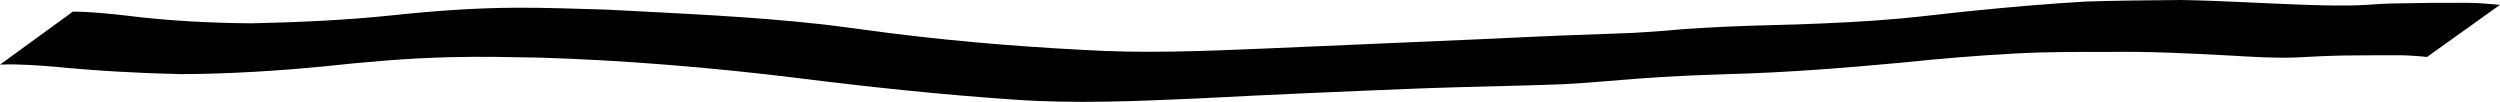<?xml version="1.0" encoding="UTF-8" standalone="no"?>
<svg
   xmlns:dc="http://purl.org/dc/elements/1.1/"
   xmlns:cc="http://creativecommons.org/ns#"
   xmlns:rdf="http://www.w3.org/1999/02/22-rdf-syntax-ns#"
   xmlns:svg="http://www.w3.org/2000/svg"
   xmlns="http://www.w3.org/2000/svg"
   xmlns:sodipodi="http://sodipodi.sourceforge.net/DTD/sodipodi-0.dtd"
   xmlns:inkscape="http://www.inkscape.org/namespaces/inkscape"
   height="33.703"
   width="827.225"
   version="1.1"
   id="svg19"
   viewBox="0 0 827.225 33.703"
   sodipodi:docname="LINK_Of.svg"
   inkscape:version="1.0.1 (3bc2e813f5, 2020-09-07)">
  <defs
     id="defs6" />
  <sodipodi:namedview
     pagecolor="#ffffff"
     bordercolor="#666666"
     borderopacity="1"
     objecttolerance="10"
     gridtolerance="10"
     guidetolerance="10"
     inkscape:pageopacity="0"
     inkscape:pageshadow="2"
     inkscape:window-width="830"
     inkscape:window-height="480"
     id="namedview4"
     showgrid="false"
     inkscape:zoom="1.2596337"
     inkscape:cx="332.71777"
     inkscape:cy="-744.53107"
     inkscape:window-x="0"
     inkscape:window-y="0"
     inkscape:window-maximized="0"
     inkscape:current-layer="svg19" />
  <path
     id="path958"
     style="stroke-width:5;stroke-miterlimit:4;stroke-dasharray:none"
     d="m 721.623,3e-5 c -10.439,0.083 -20.88,0.19 -31.314,0.508 -12.725,0.725 -25.42,1.853 -38.102,3.119 -7.757,0.779 -15.496,1.78 -23.26,2.486 -11.446,1.041 -22.932,1.57 -34.416,1.969 -10.436,0.26 -20.863,0.528 -31.285,1.16 -12.221,0.741 -4.399,0.362 -15.941,1.203 -2.39,0.174 -4.783,0.299 -7.174,0.449 -15.743,0.518 -31.479,1.159 -47.211,1.947 -24.924,1.138 -49.855,2.114 -74.779,3.238 -19.871,0.826 -39.76,1.665 -59.639,0.439 -24.341,-1.259 -48.626,-3.371 -72.777,-6.709 -4.331,-0.56 -8.653,-1.191 -12.992,-1.682 -23.962,-2.707 -48.098,-3.661 -72.162,-4.945 -9.867,-0.29 -19.639,-0.666 -29.51,-0.625 -13.767,0.057 -27.515,1.038 -41.197,2.51 -15.524,1.63 -31.115,2.31 -46.719,2.652 -13.787,-0.119 -27.583,-0.824 -41.27,-2.551 -5.897,-0.652 -11.81,-1.291 -17.75,-1.316 L 0,21.381 c 6.056,-0.253 12.106,0.217 18.139,0.695 13.894,1.377 27.839,2.146 41.795,2.455 15.743,-0.084 31.475,-1.036 47.141,-2.553 13.829,-1.482 27.698,-2.719 41.609,-3.051 11.909,-0.284 17.83,-0.06 29.928,0.135 28.292,0.89 56.524,3.253 84.617,6.666 24.049,3.038 48.164,5.584 72.35,7.236 19.994,1.409 40.023,0.524 60.014,-0.355 24.979,-1.297 49.968,-2.391 74.961,-3.371 15.456,-0.569 30.922,-0.767 46.377,-1.359 2.435,-0.15 4.87,-0.277 7.303,-0.451 8.538,-0.612 17.054,-1.441 25.602,-1.941 9.569,-0.561 12.44,-0.61 22.217,-0.967 19.073,-0.509 38.081,-2.022 57.07,-3.777 12.577,-1.32 25.173,-2.375 37.801,-3.045 10.346,-0.562 20.706,-0.539 31.062,-0.514 13.153,-0.211 26.298,0.478 39.428,1.17 7.342,0.41 14.674,0.926 22.029,0.676 5.523,-0.299 11.043,-0.58 16.574,-0.67 5.355,-0.034 10.708,-0.098 16.062,-0.072 3.683,-0.098 7.354,0.223 11.018,0.547 L 827.225,1.6 C 823.475,1.325 819.725,0.875 815.961,0.936 c -5.389,0.03 -10.778,-0.041 -16.166,0.088 -5.538,0.091 -11.081,0.07 -16.602,0.582 -7.465,0.431 -14.925,0.183 -22.396,-0.088 C 747.736,1.071 734.688,0.207 721.623,0 Z" />
</svg>
